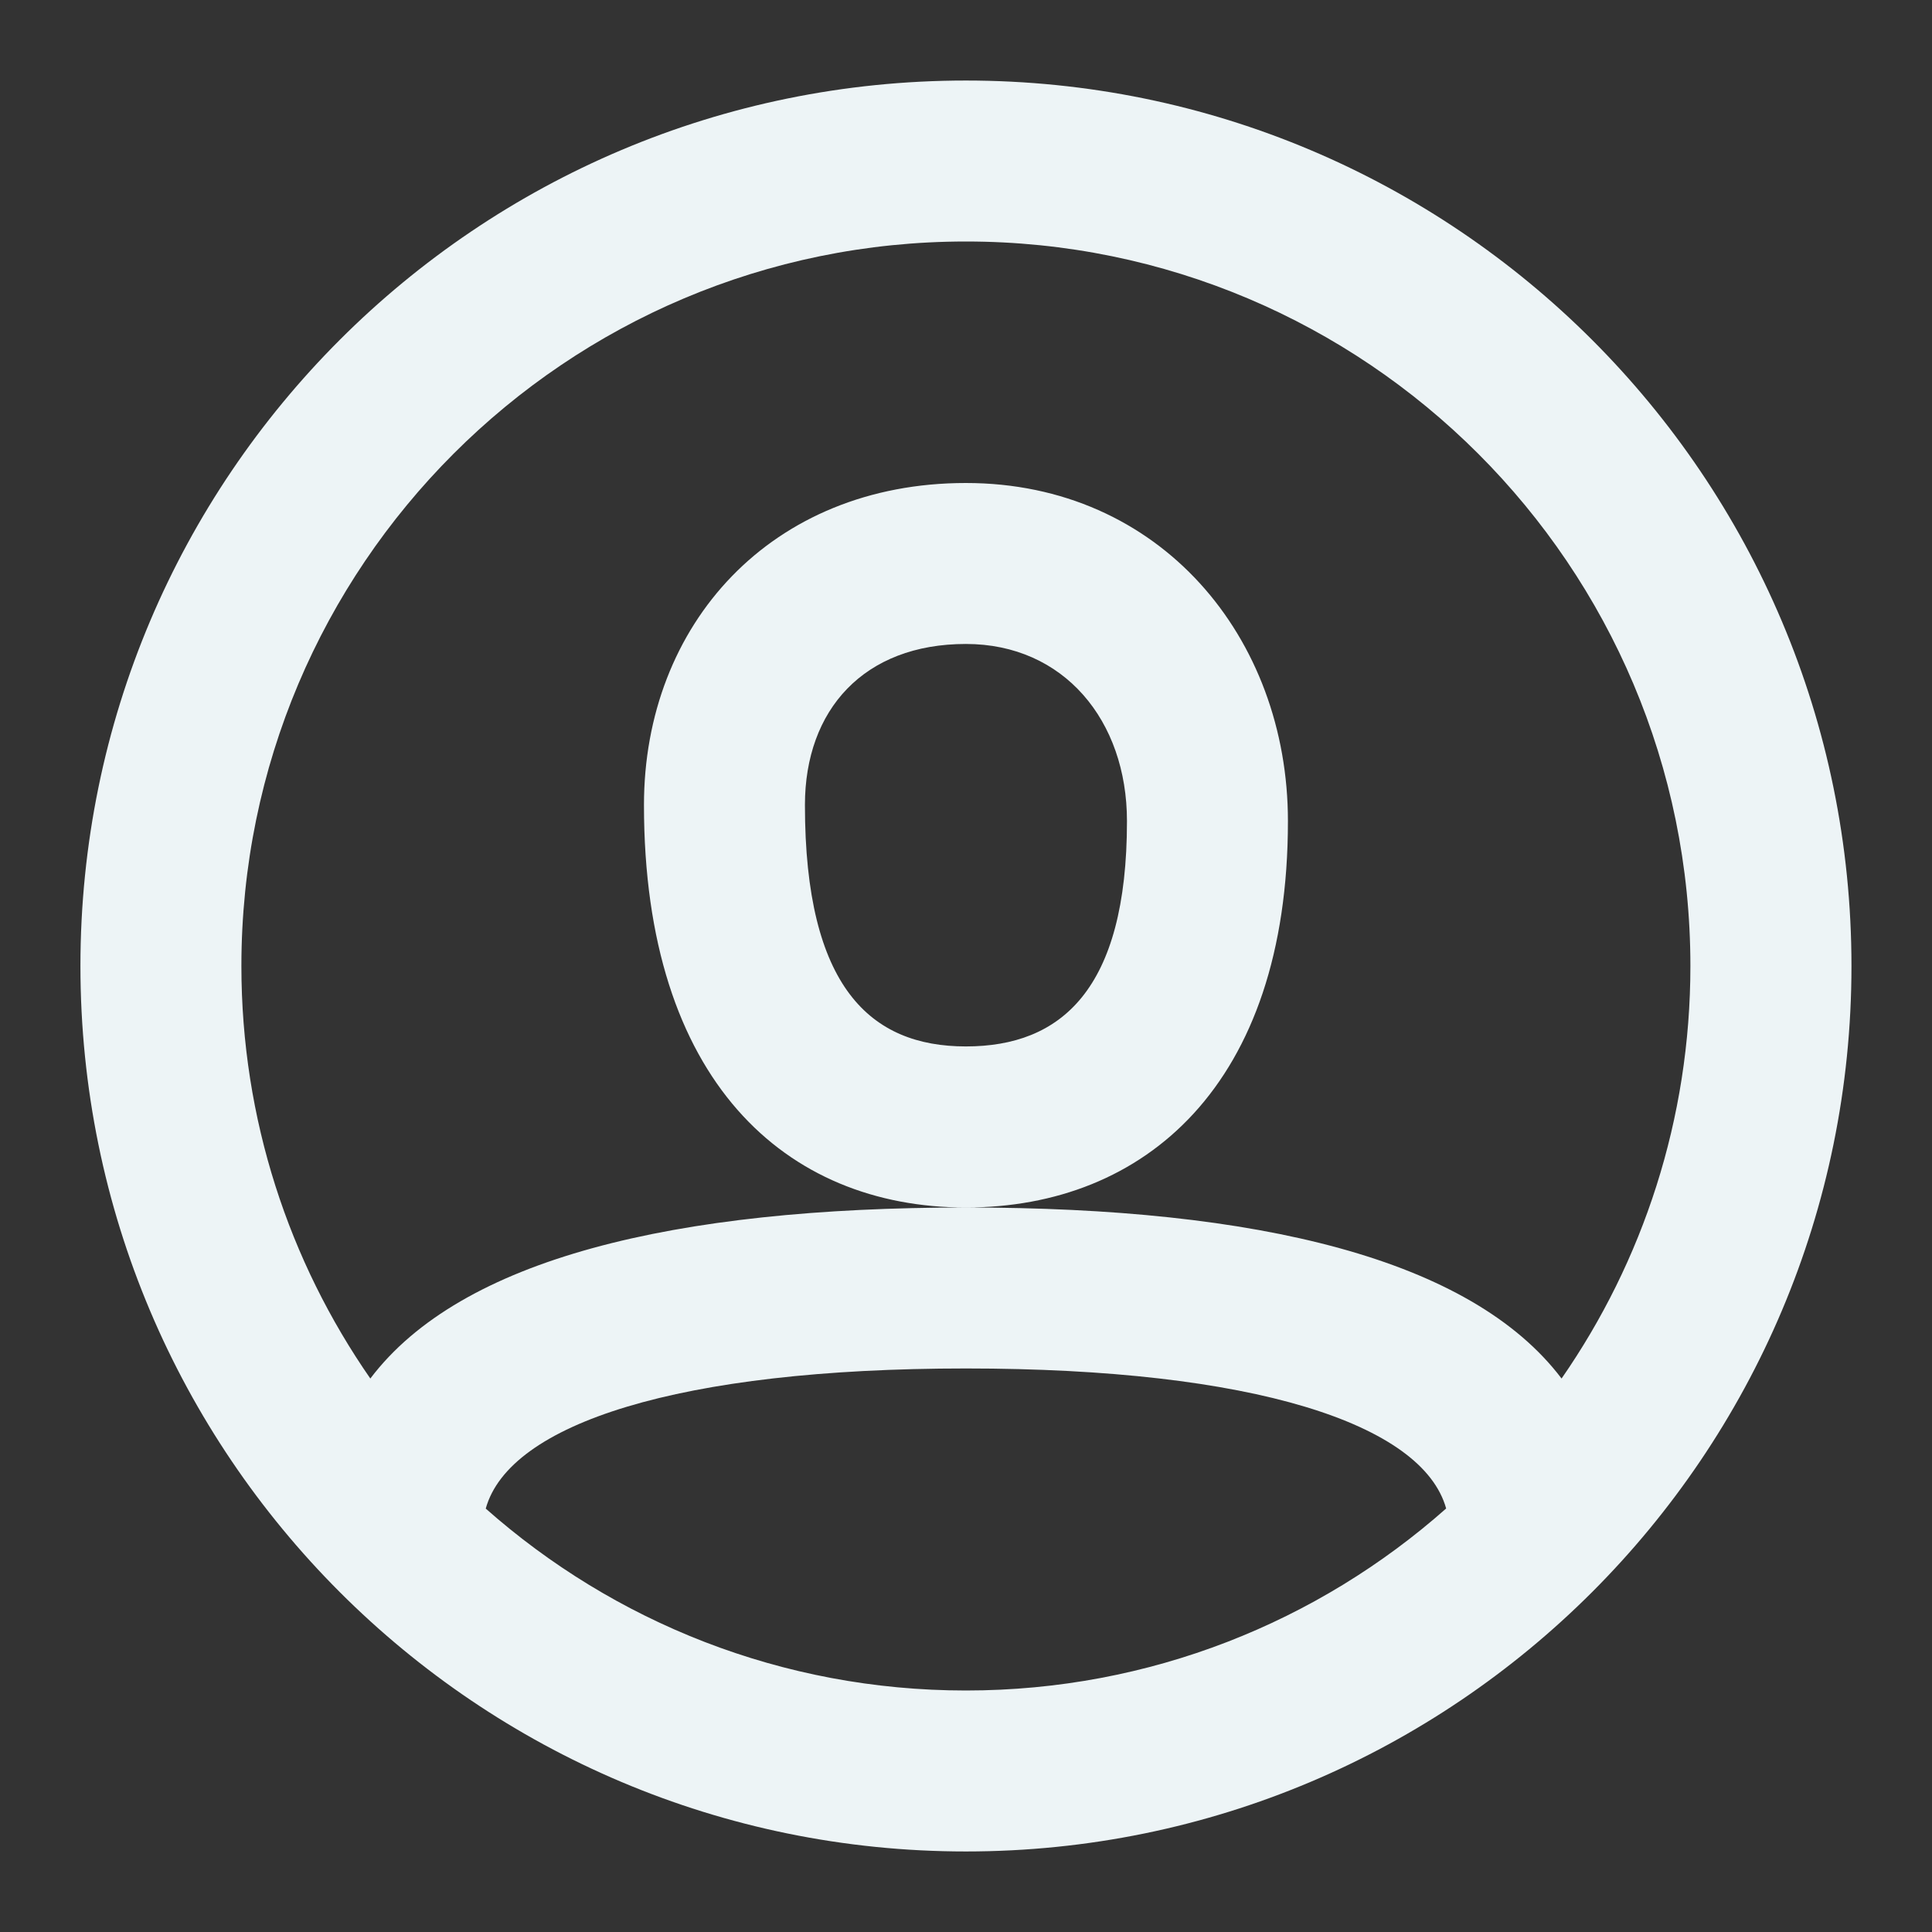 <svg width="19" height="19" viewBox="0 0 19 19" fill="none" xmlns="http://www.w3.org/2000/svg">
<rect x="0" y="0" width="19" height="19" fill="#333333" stroke="none"/>
<path fill-rule="evenodd" clip-rule="evenodd" d="M9.499 18.208C4.69 18.208 0.791 14.309 0.791 9.5C0.791 4.69 4.69 0.792 9.499 0.792C14.309 0.792 18.208 4.69 18.208 9.5C18.208 14.309 14.309 18.208 9.499 18.208ZM15.357 13.557C16.156 12.405 16.624 11.007 16.624 9.5C16.624 5.565 13.434 2.375 9.499 2.375C5.564 2.375 2.374 5.565 2.374 9.5C2.374 11.007 2.843 12.406 3.642 13.557C4.532 12.38 6.626 11.875 9.5 11.875C12.373 11.875 14.466 12.38 15.357 13.557ZM14.222 14.835C13.99 14.002 12.325 13.458 9.5 13.458C6.674 13.458 5.009 14.002 4.777 14.836C6.035 15.949 7.688 16.625 9.499 16.625C11.311 16.625 12.964 15.949 14.222 14.835ZM9.499 4.75C7.583 4.75 6.333 6.14 6.333 7.917C6.333 10.63 7.727 11.875 9.499 11.875C11.255 11.875 12.666 10.671 12.666 8.075C12.666 6.271 11.411 4.75 9.499 4.75ZM7.916 7.917C7.916 9.713 8.564 10.291 9.499 10.291C10.432 10.291 11.083 9.736 11.083 8.075C11.083 7.086 10.462 6.333 9.499 6.333C8.497 6.333 7.916 6.979 7.916 7.917Z" fill="#EDF4F6"/>
</svg>

